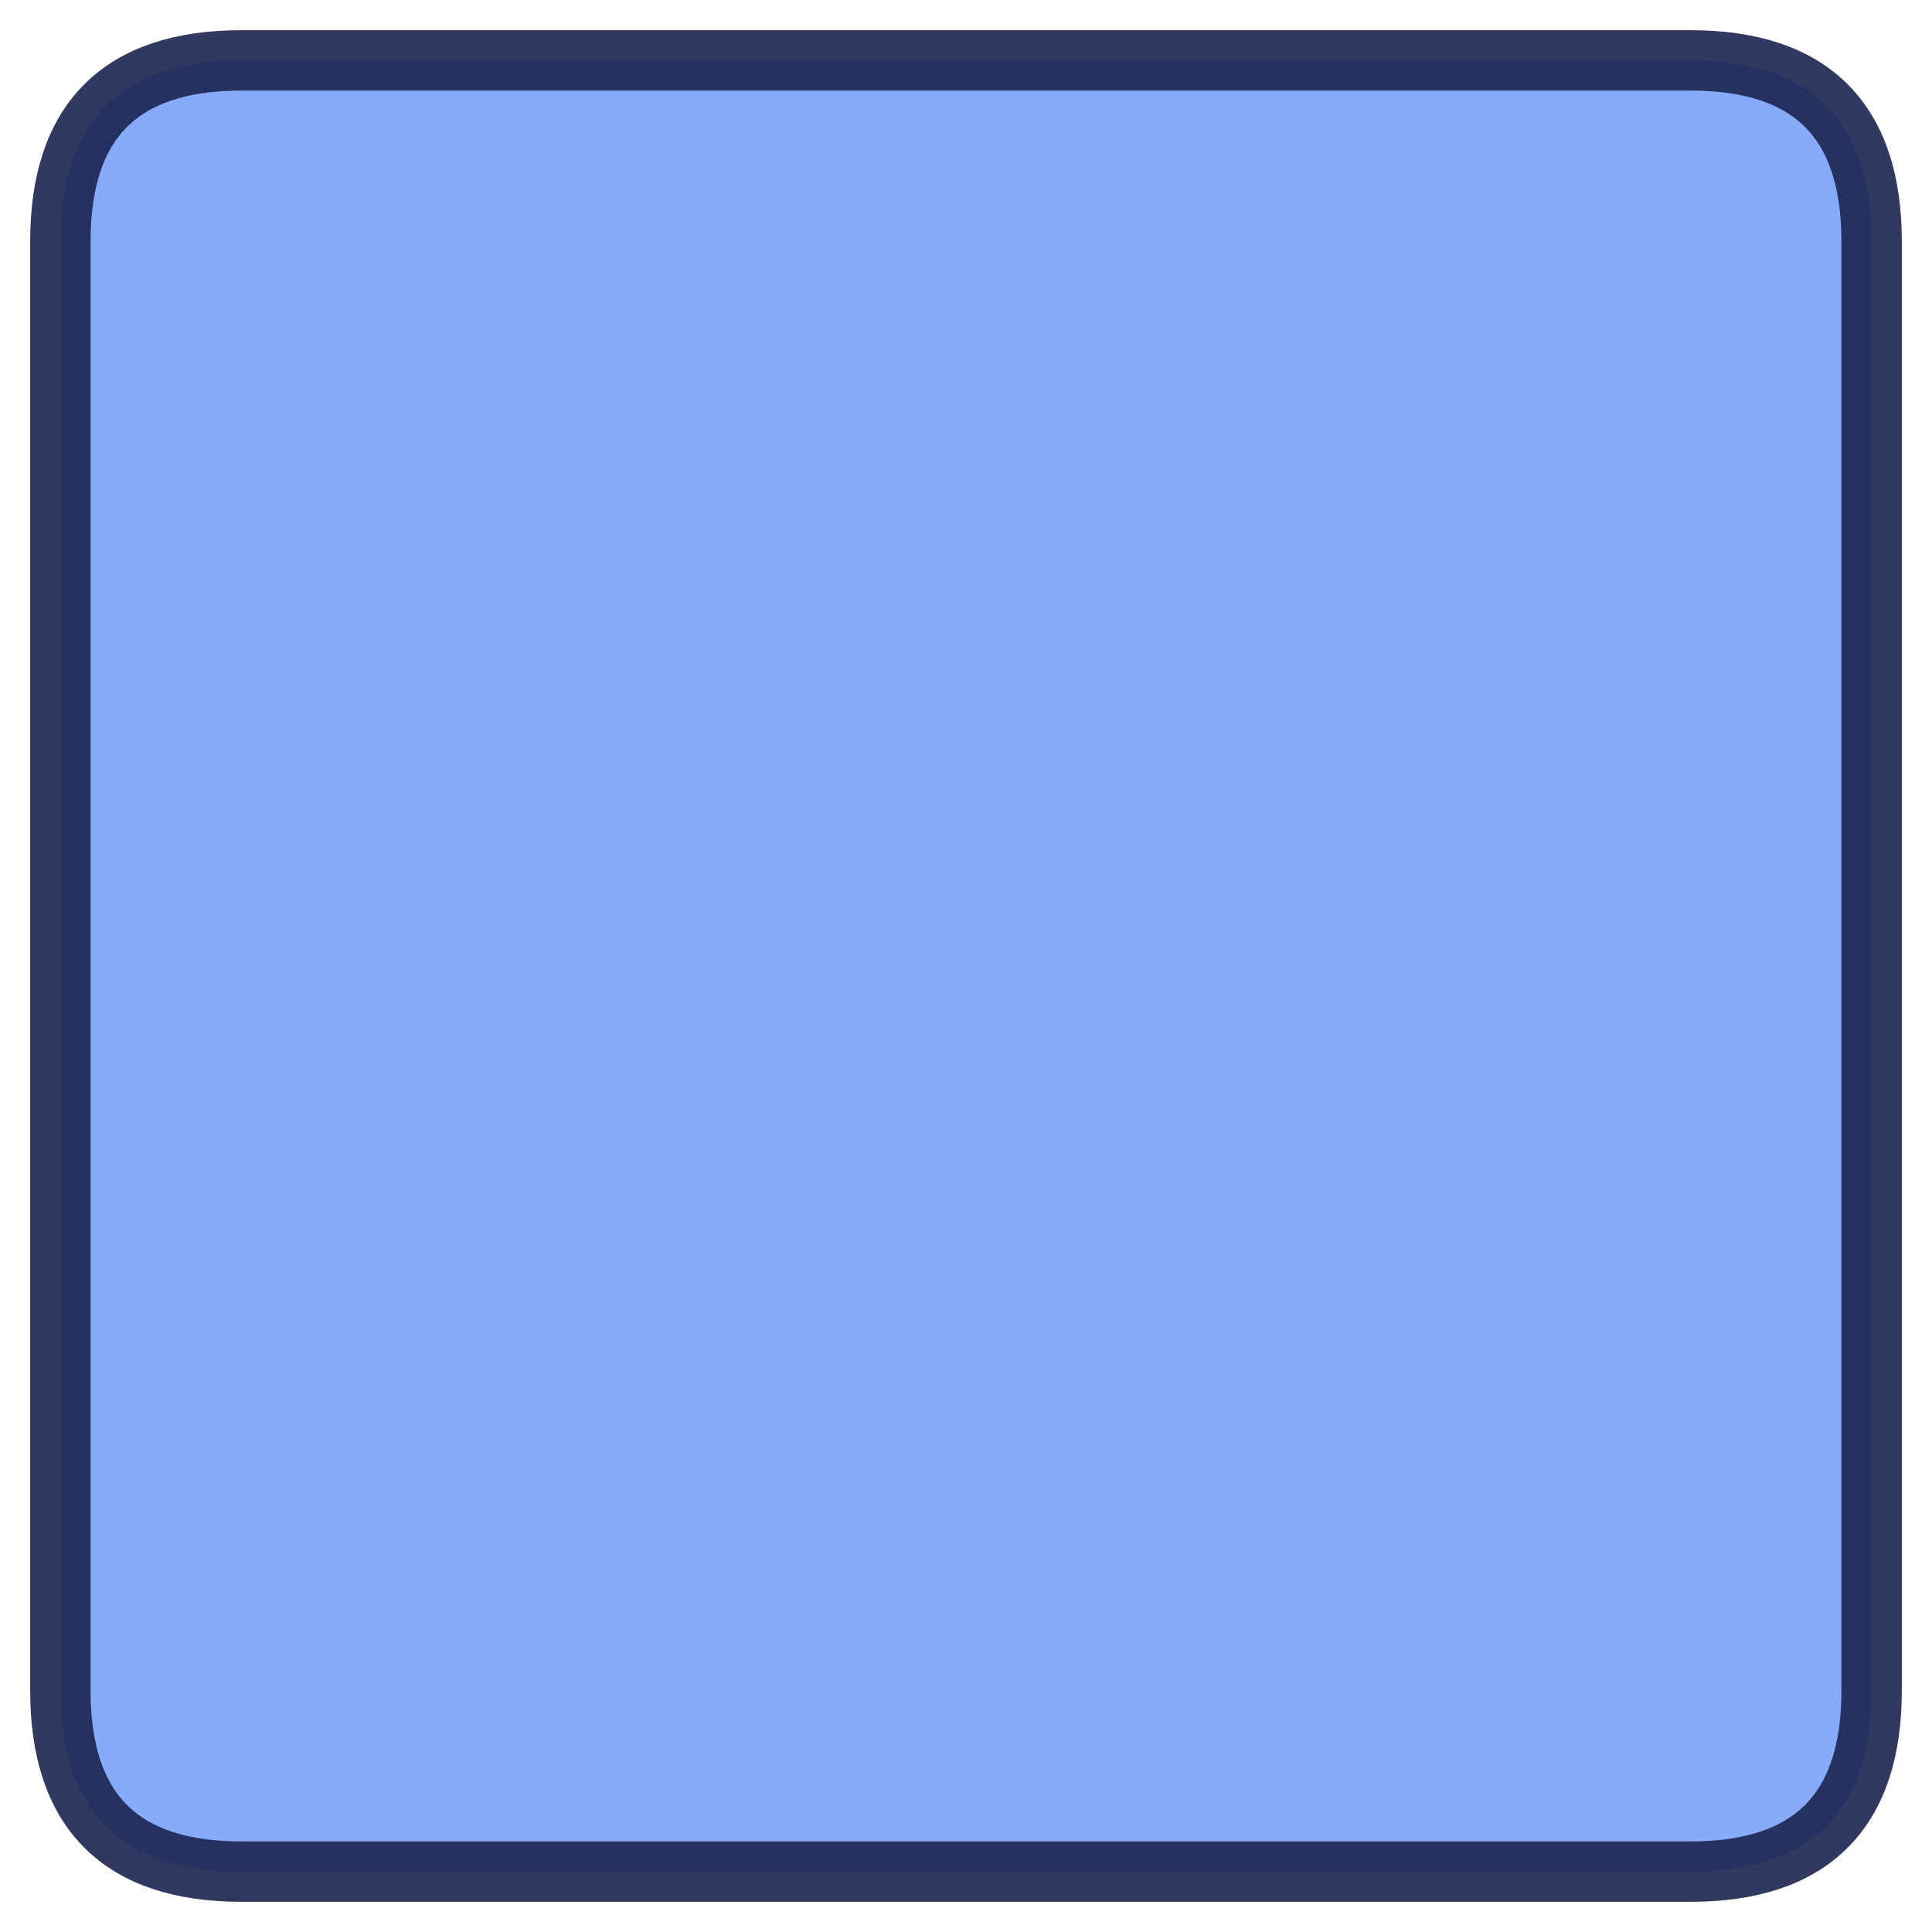 <svg xmlns="http://www.w3.org/2000/svg" width="16" height="16"><path d="M2 .5q-1.5 0-1.5 1.5v12q0 1.5 1.5 1.5h12q1.5 0 1.5-1.5v-12q0-1.5-1.5-1.5Z" fill="#7AA2F7" stroke-opacity=".9" fill-opacity=".9" stroke="#1B2450" stroke-width=".5"/></svg>